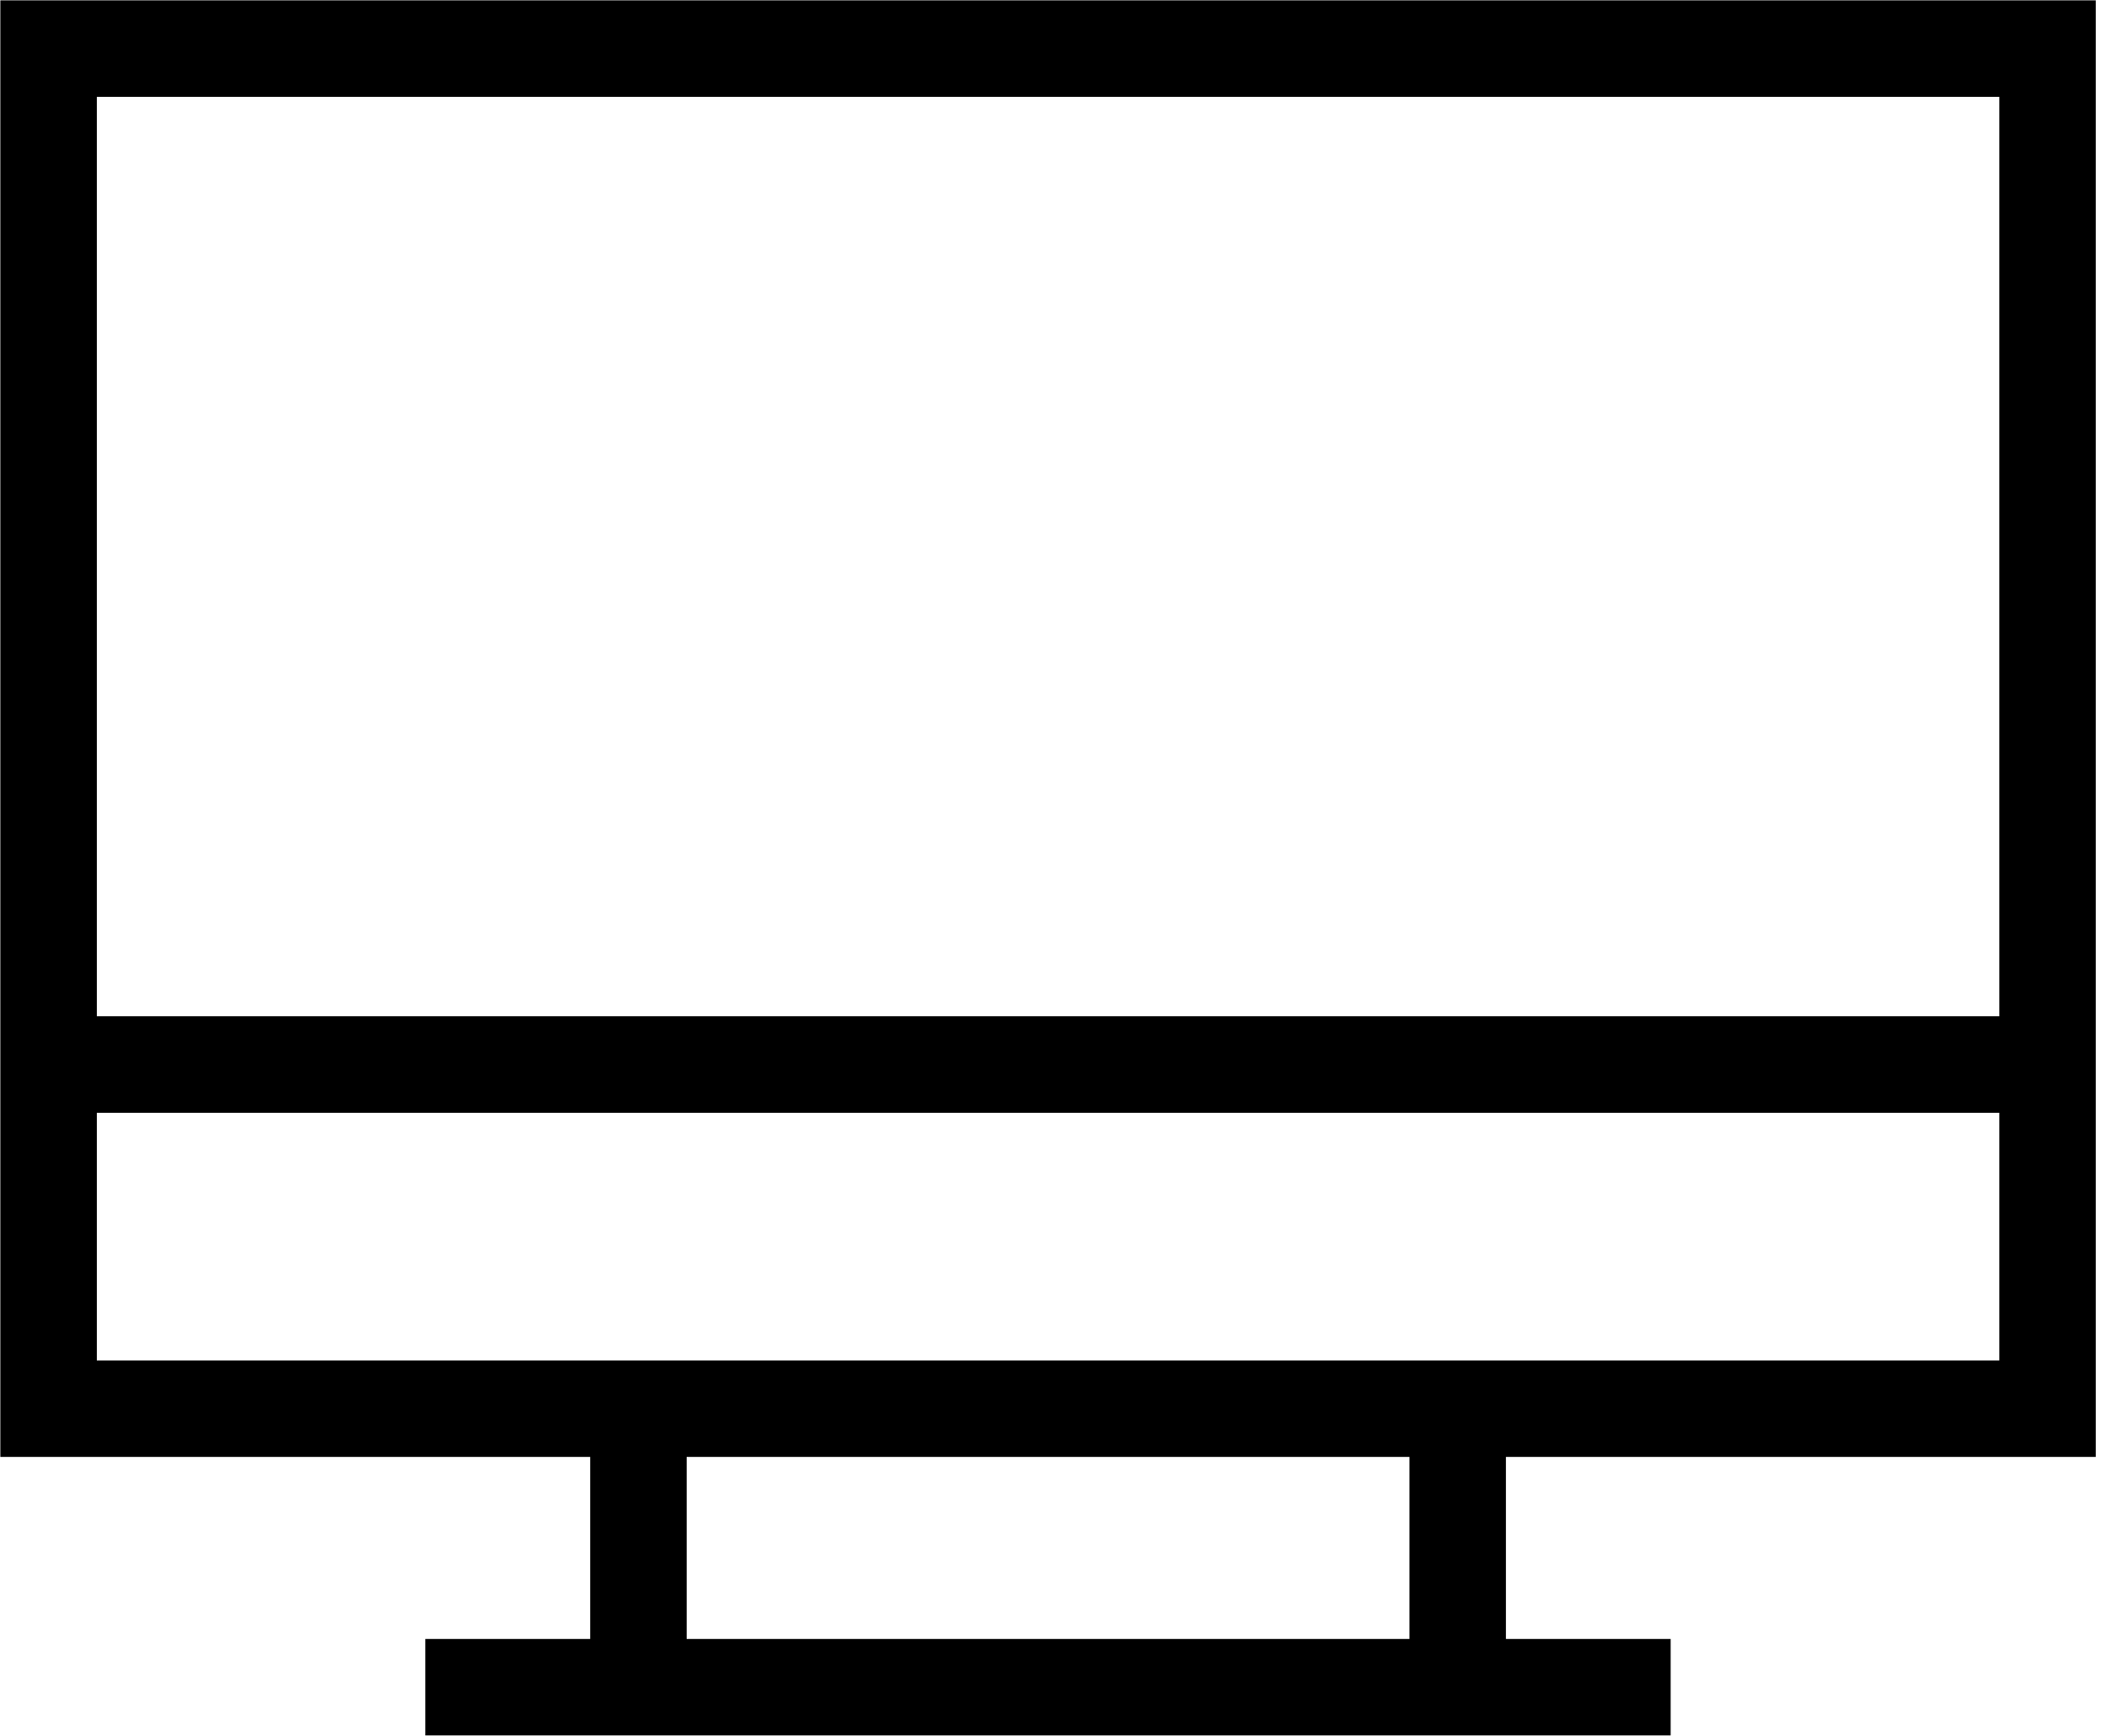 <?xml version="1.0" encoding="UTF-8"?>
<svg width="66px" height="54px" viewBox="0 0 66 54" version="1.1" xmlns="http://www.w3.org/2000/svg" xmlns:xlink="http://www.w3.org/1999/xlink">
    <!-- Generator: Sketch 49.2 (51160) - http://www.bohemiancoding.com/sketch -->
    <title>Page 1</title>
    <desc>Created with Sketch.</desc>
    <defs></defs>
    <g id="Page-1" stroke="none" stroke-width="1" fill="none" fill-rule="evenodd">
        <g id="Dashboard-Campaigns" transform="translate(-960, -315)" stroke="#000000" stroke-width="3">
            <g id="Pie-chats" transform="translate(258, 288)">
                <g id="desktop" transform="translate(652, 0)">
                    <g id="Page-1" transform="translate(51, 28)">
                        <polygon id="Stroke-1" points="0.51 42.808 62.683 42.808 62.683 0.51 0.51 0.51"></polygon>
                        <path d="M0.51,32.106 L62.683,32.106" id="Stroke-3"></path>
                        <path d="M18.856,42.298 L18.856,50.452" id="Stroke-4"></path>
                        <path d="M44.337,42.808 L44.337,50.962" id="Stroke-5"></path>
                        <path d="M12.231,51.471 L50.962,51.471" id="Stroke-6"></path>
                    </g>
                </g>
            </g>
        </g>
    </g>
</svg>